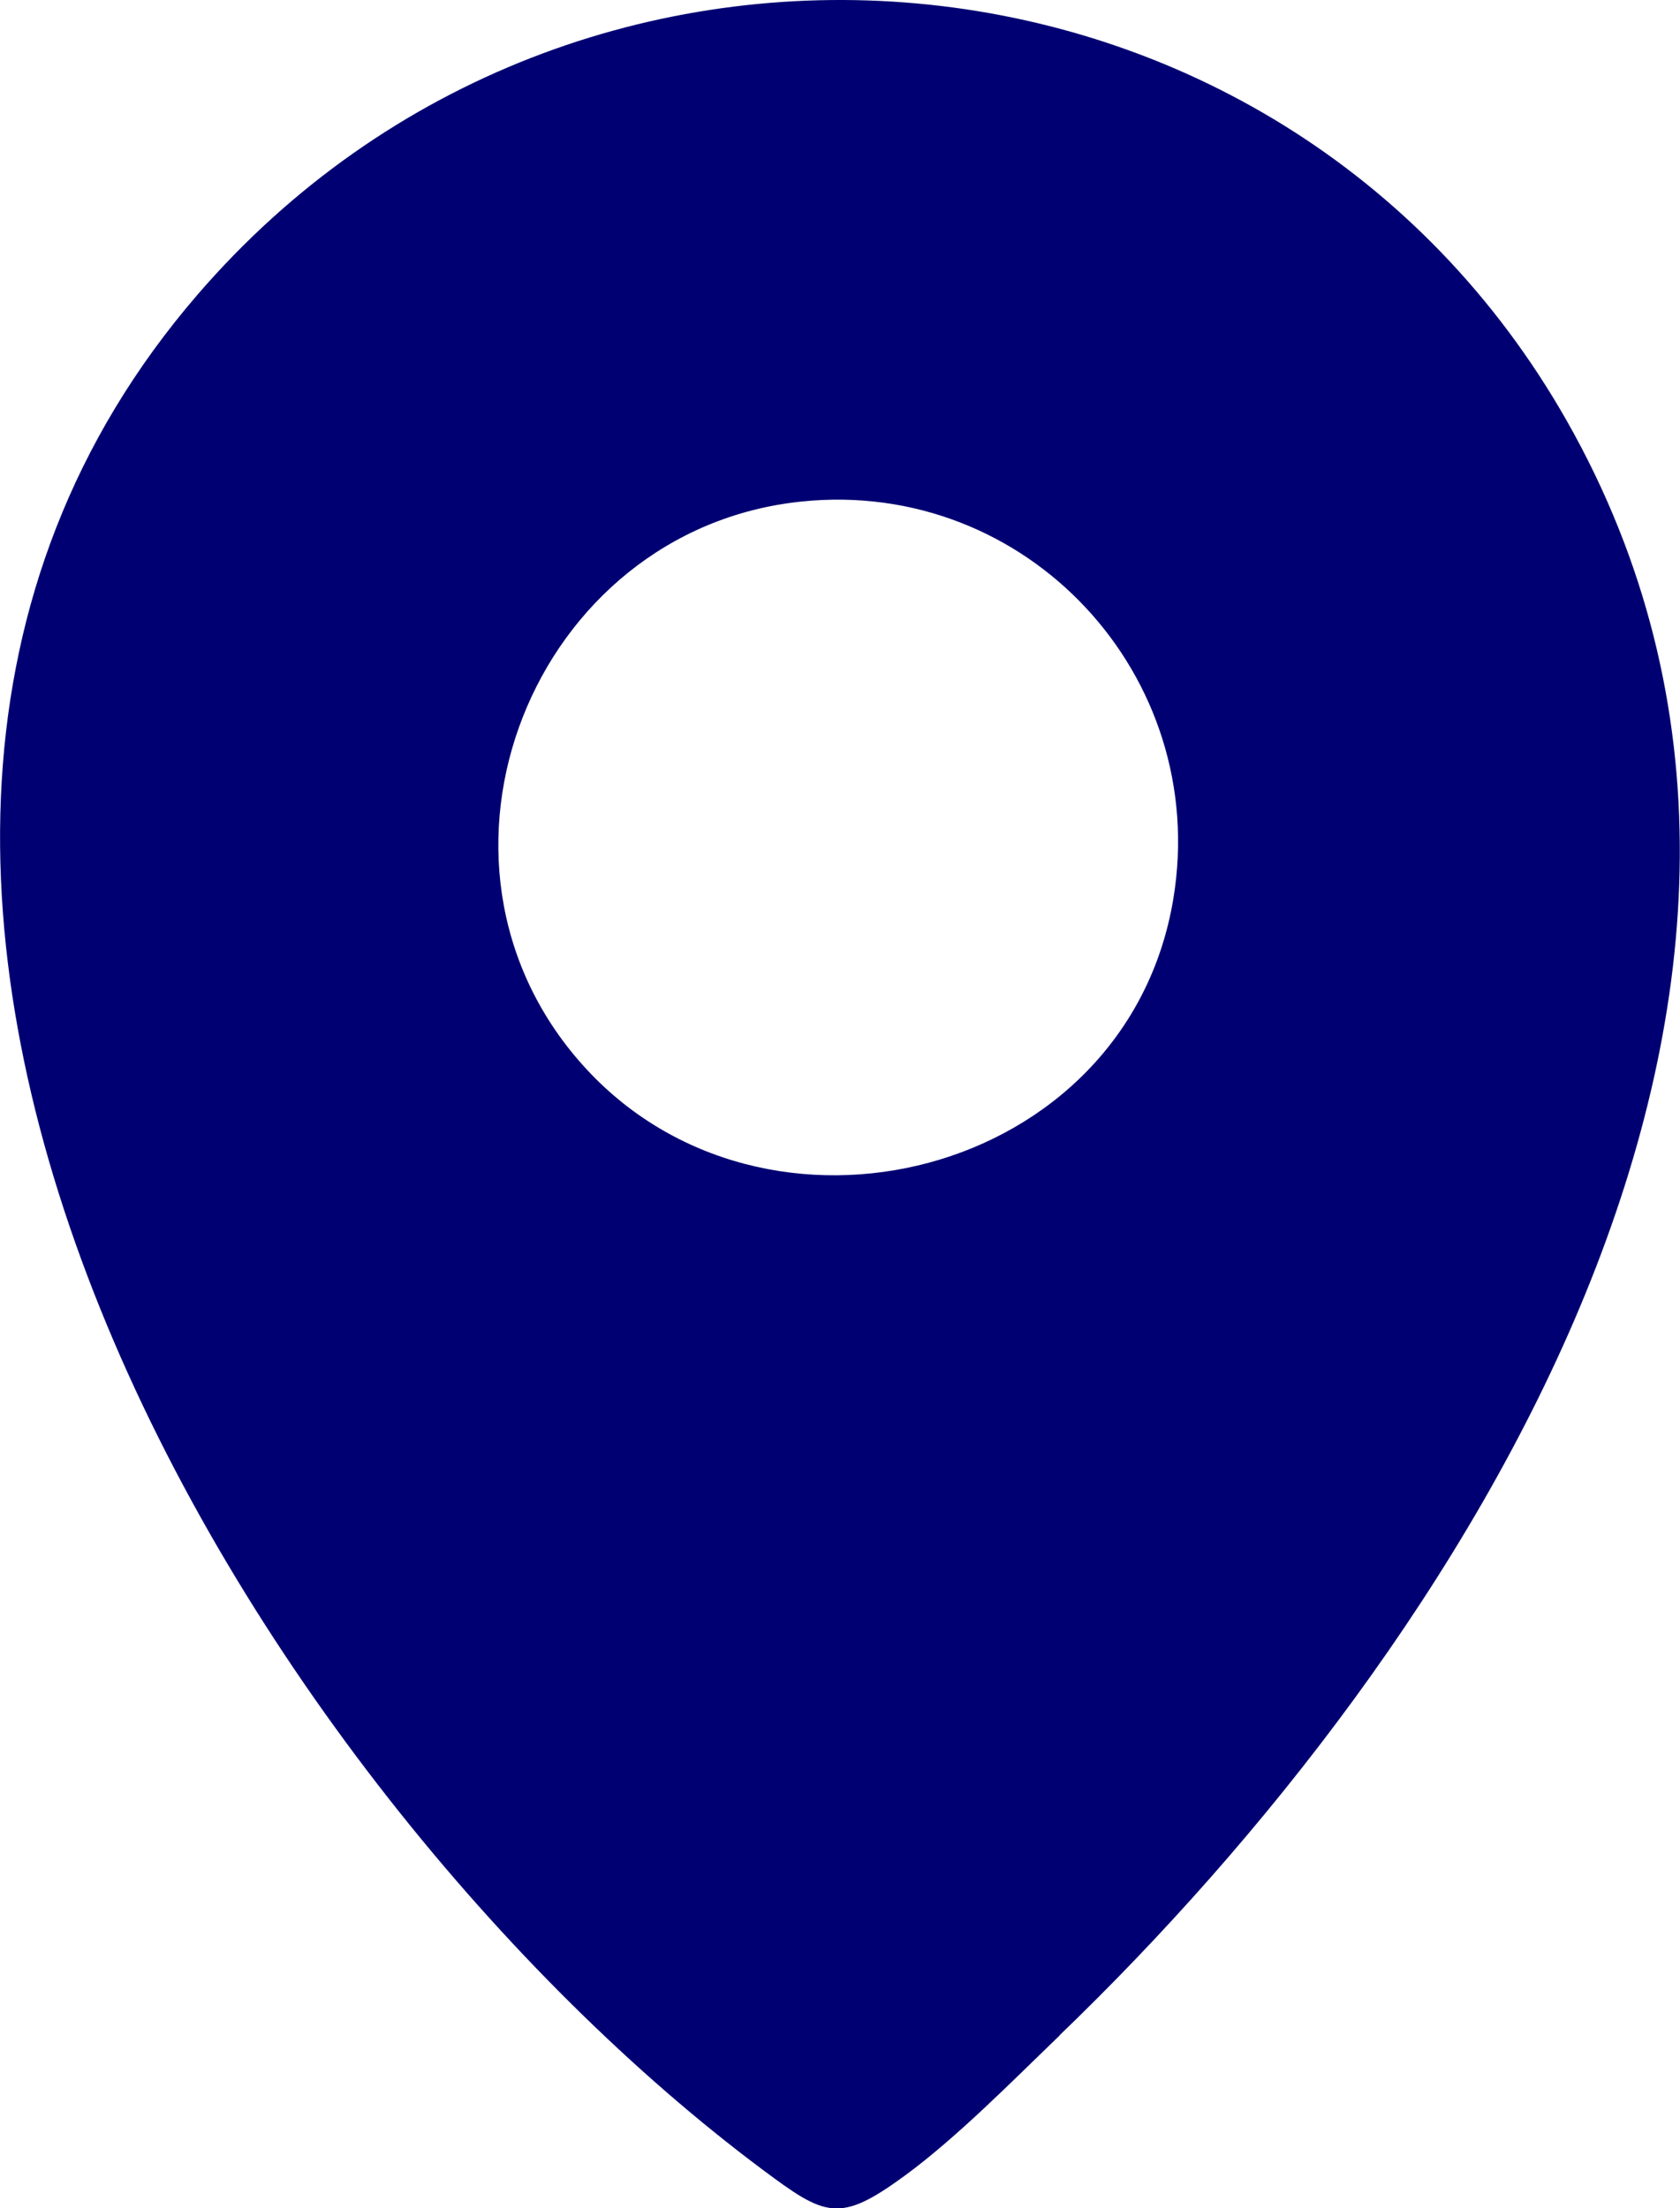 <?xml version="1.0" encoding="UTF-8"?>
<svg id="Layer_2" data-name="Layer 2" xmlns="http://www.w3.org/2000/svg" viewBox="0 0 65.03 85.46">
  <defs>
    <style>
      .cls-1 {
        fill: #000072;
      }
    </style>
  </defs>
  <g id="Layer_1-2" data-name="Layer 1">
    <g id="u6Av08">
      <path class="cls-1" d="M41.01,78.78c-1.82,1.75-3.97,3.94-5.99,5.42-2.54,1.86-3.07,1.58-5.51-.24C9.8,69.25-11.84,34.01,7.64,11.41,22.3-5.6,49.54-3.28,60.65,16.29c12.4,21.86-3.93,47.37-19.64,62.48ZM31.02,19.41c-10.41,1.08-15.52,13.9-8.48,21.79s21.1,4.38,22.88-6.43c1.42-8.62-5.67-16.27-14.4-15.36Z"/>
    </g>
  </g>
</svg>